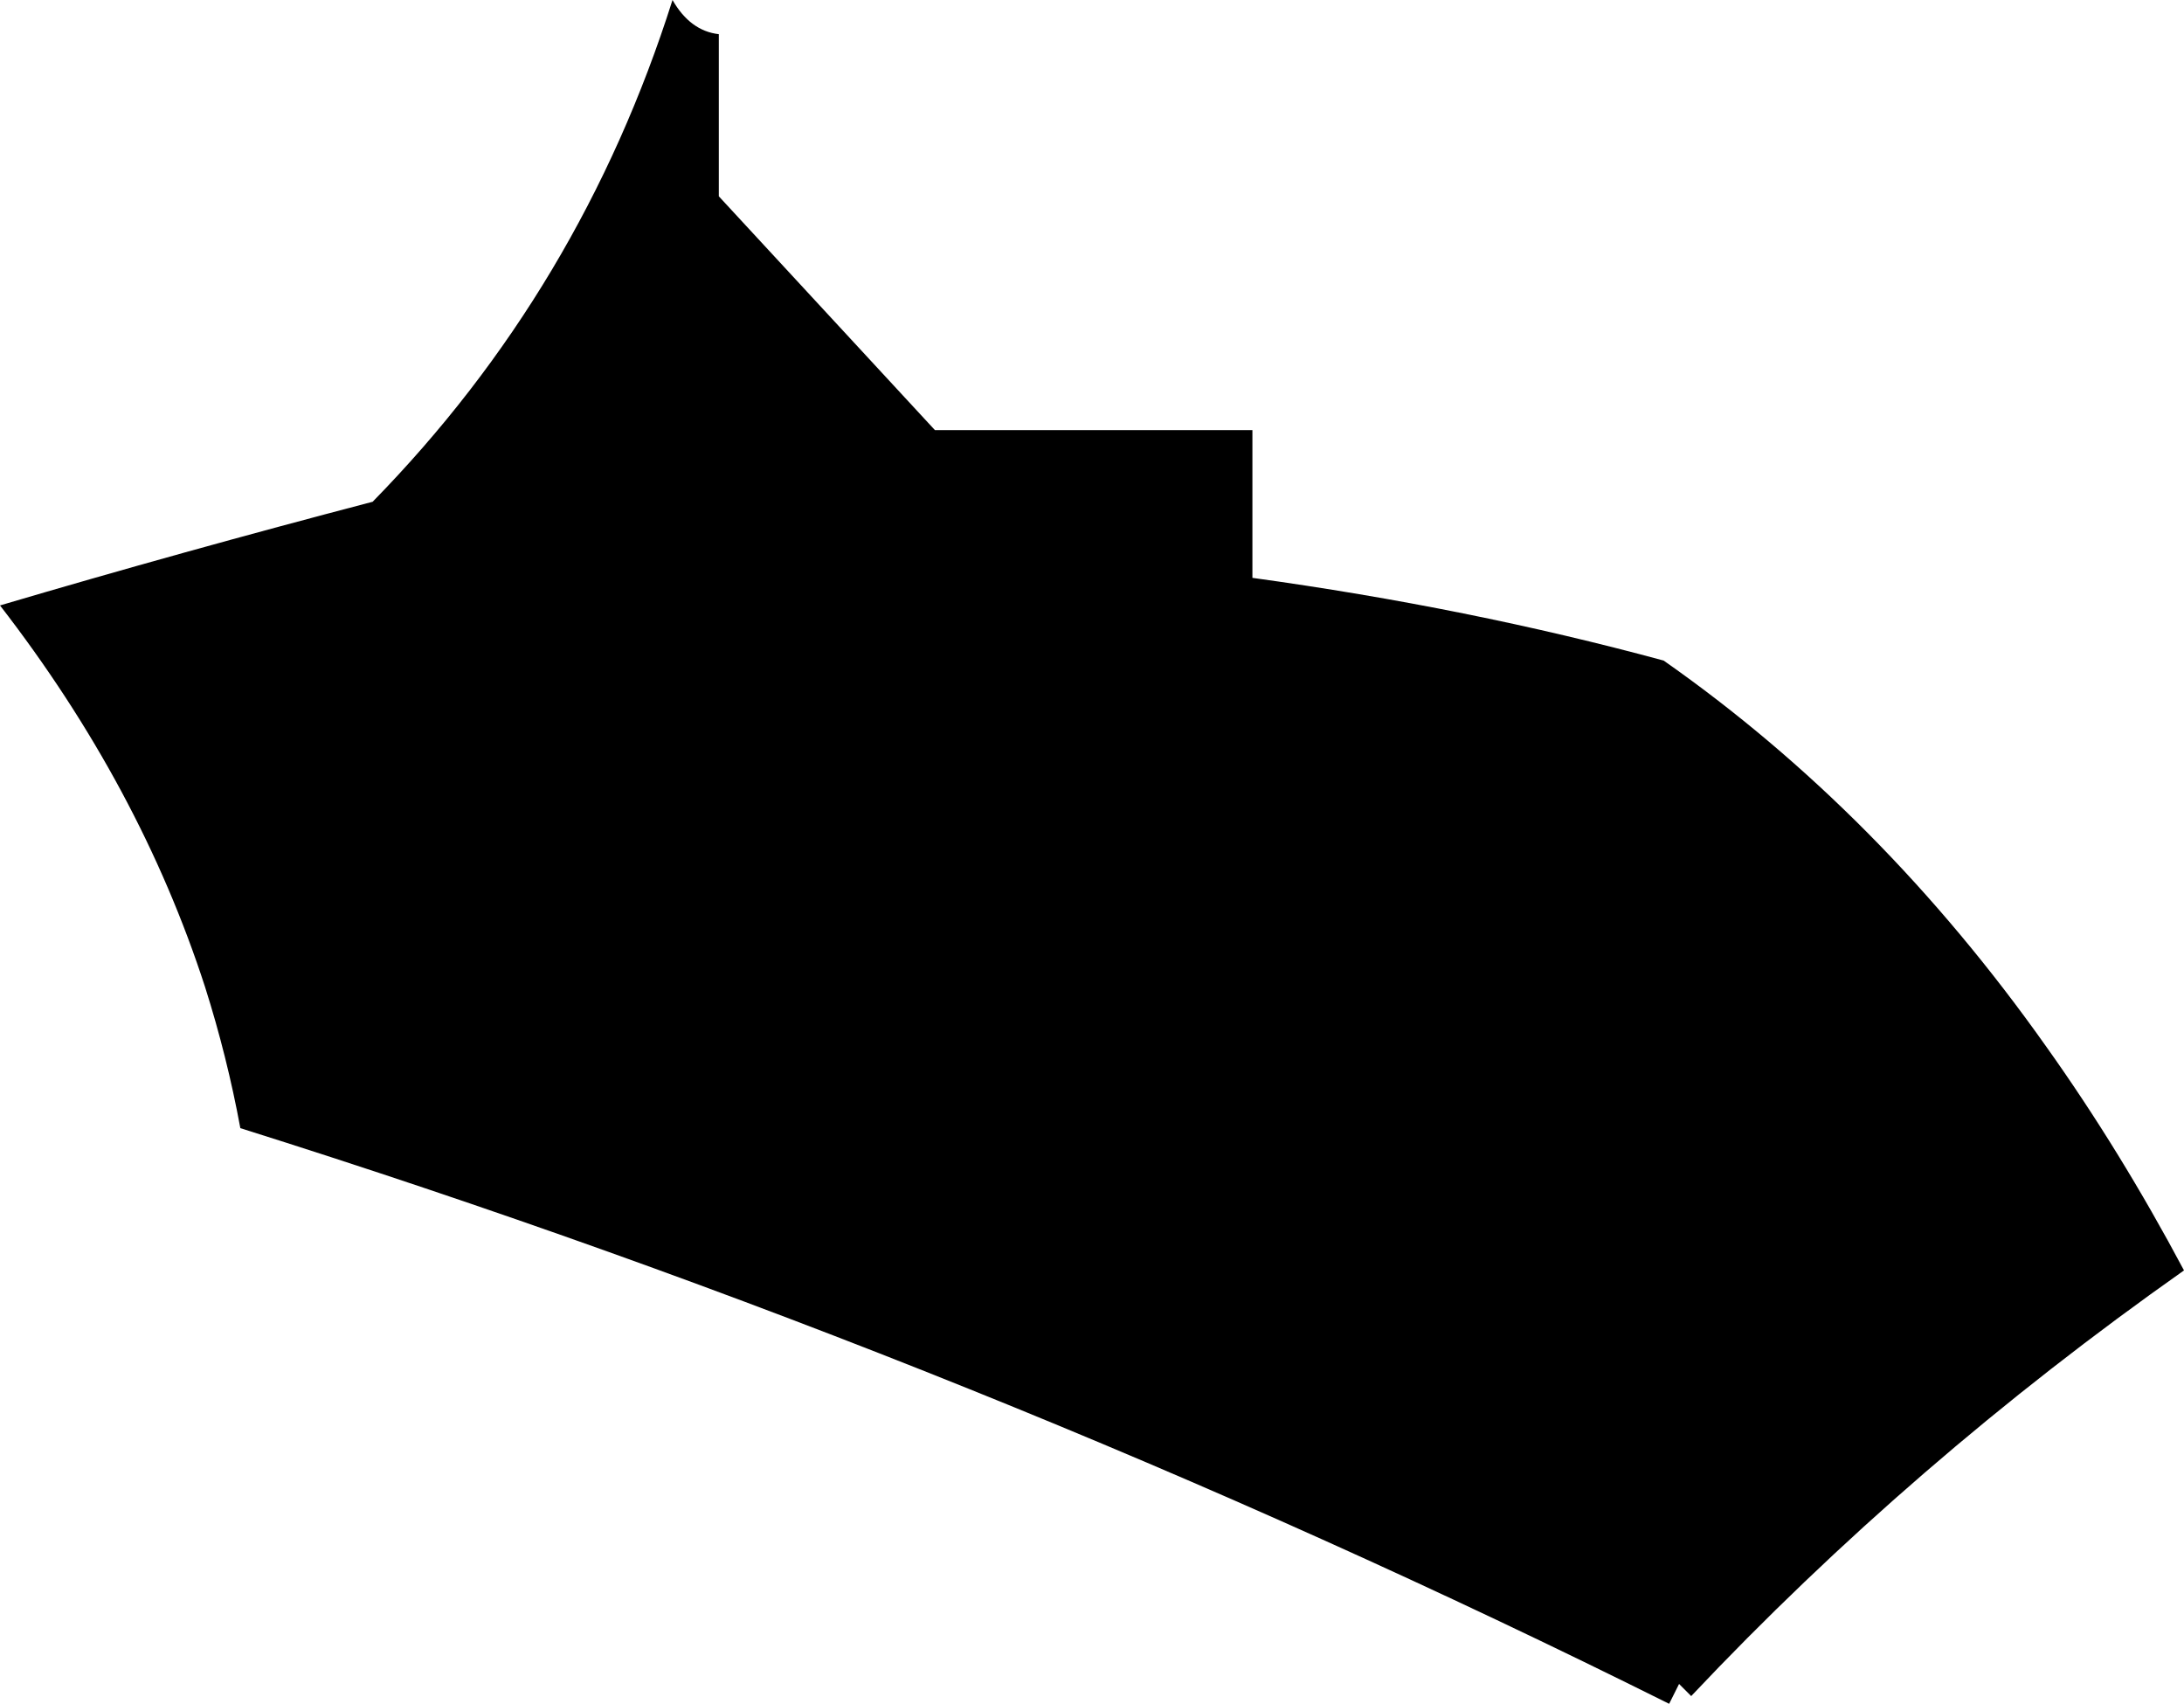 <?xml version="1.0" encoding="UTF-8" standalone="no"?>
<svg xmlns:xlink="http://www.w3.org/1999/xlink" height="77.25px" width="99.05px" xmlns="http://www.w3.org/2000/svg">
  <g transform="matrix(1.0, 0.0, 0.0, 1.0, -162.5, -104.9)">
    <path d="M237.95 134.85 Q247.8 141.75 255.3 152.35 258.65 157.05 261.55 162.5 249.2 171.2 239.2 181.8 L238.65 181.25 238.2 182.15 Q207.1 166.65 173.4 156.05 172.8 152.8 171.8 149.65 168.85 140.55 162.5 132.35 170.8 129.9 179.4 127.65 188.85 118.0 193.0 104.9 193.8 106.3 195.1 106.45 L195.1 113.8 204.9 124.4 219.3 124.4 219.3 131.1 Q229.1 132.45 237.95 134.85" fill="#000000" fill-rule="evenodd" stroke="none"/>
  </g>
</svg>
